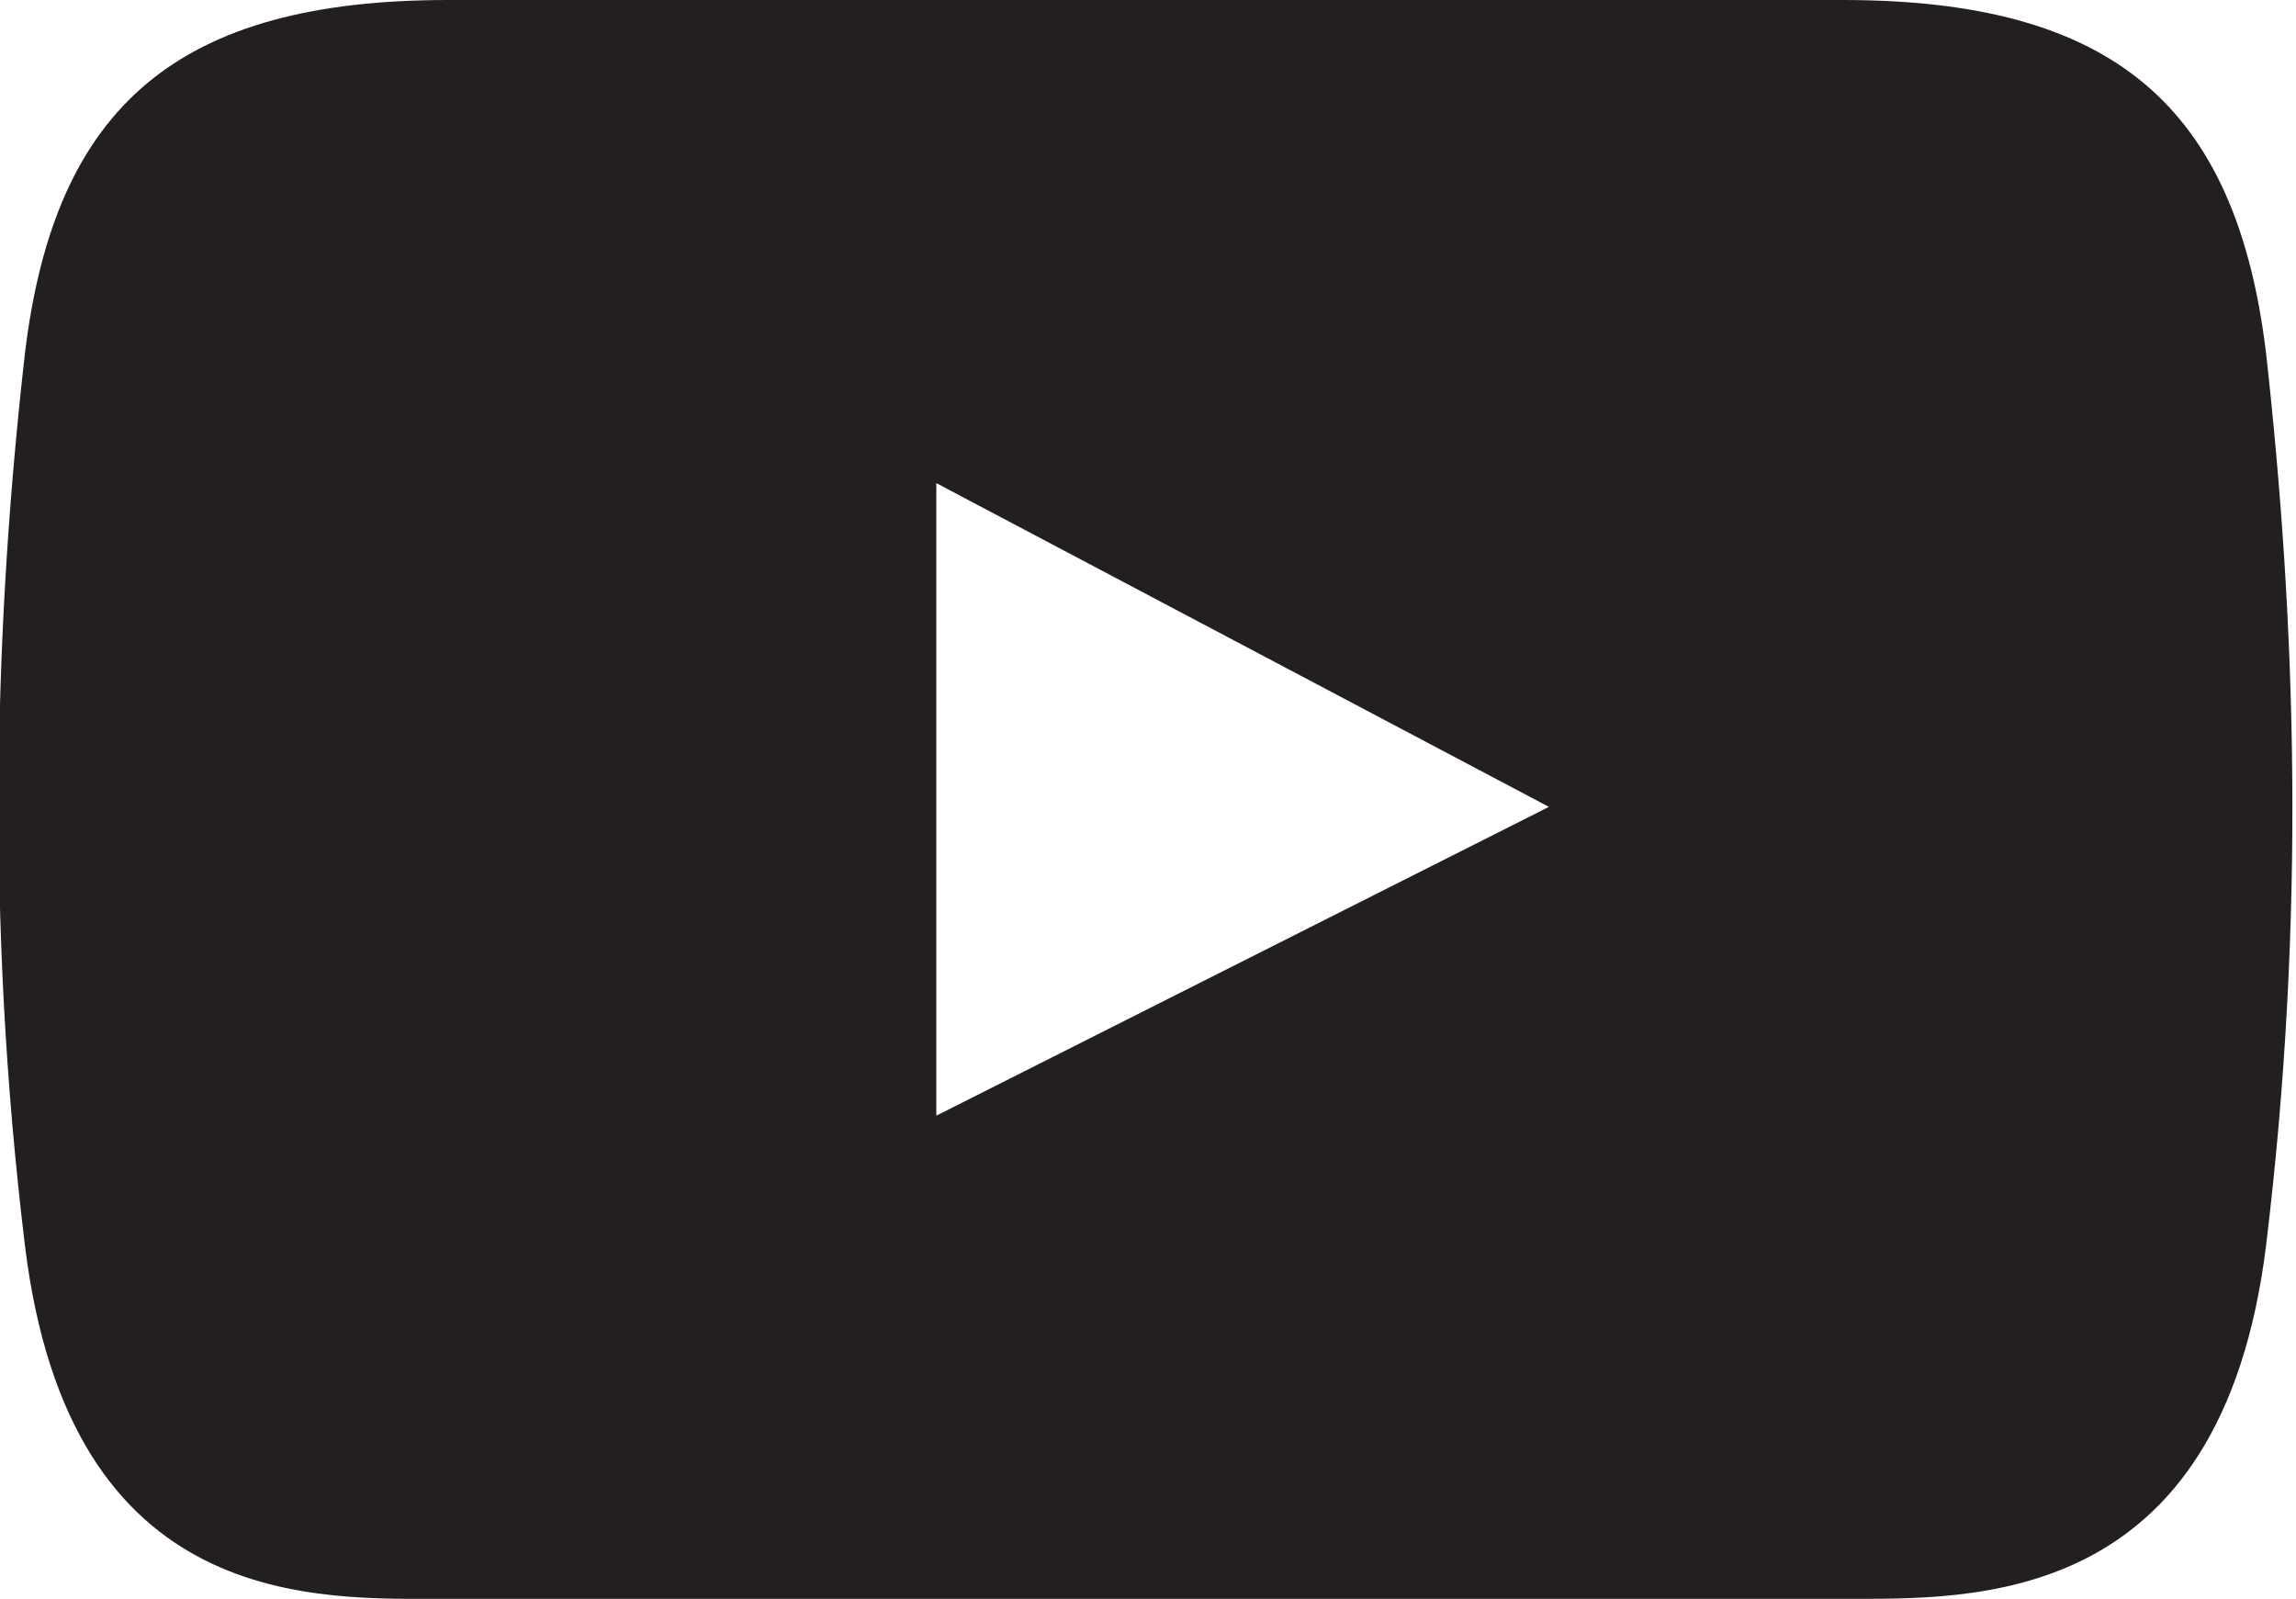 <!-- Generator: Adobe Illustrator 20.1.0, SVG Export Plug-In  -->
<svg version="1.1"
	 xmlns="http://www.w3.org/2000/svg" xmlns:xlink="http://www.w3.org/1999/xlink" xmlns:a="http://ns.adobe.com/AdobeSVGViewerExtensions/3.0/"
	 x="0px" y="0px" width="46.1px" height="32.1px" viewBox="0 0 46.1 32.1" style="enable-background:new 0 0 46.1 32.1;"
	 xml:space="preserve">
<style type="text/css">
	.st0{fill:#231F20;}
</style>
<defs>
</defs>
<path class="st0" d="M45.5,7.1C44.9,2.1,42.4,0,37,0h-1.6H10.6H9C3.6,0,1.1,2.1,0.5,7.1c-0.6,5.3-0.8,11.3,0,17.9
	c0.9,7.4,5.9,7.1,8.5,7.1c0.3,0,0.8,0,1.6,0c6.6,0,24.8,0,24.8,0c0.8,0,1.4,0,1.6,0c2.6,0,7.6,0.2,8.5-7.1
	C46.3,18.4,46.1,12.5,45.5,7.1z M18.8,22.4V9.7l12.3,6.5L18.8,22.4z"/>
</svg>
